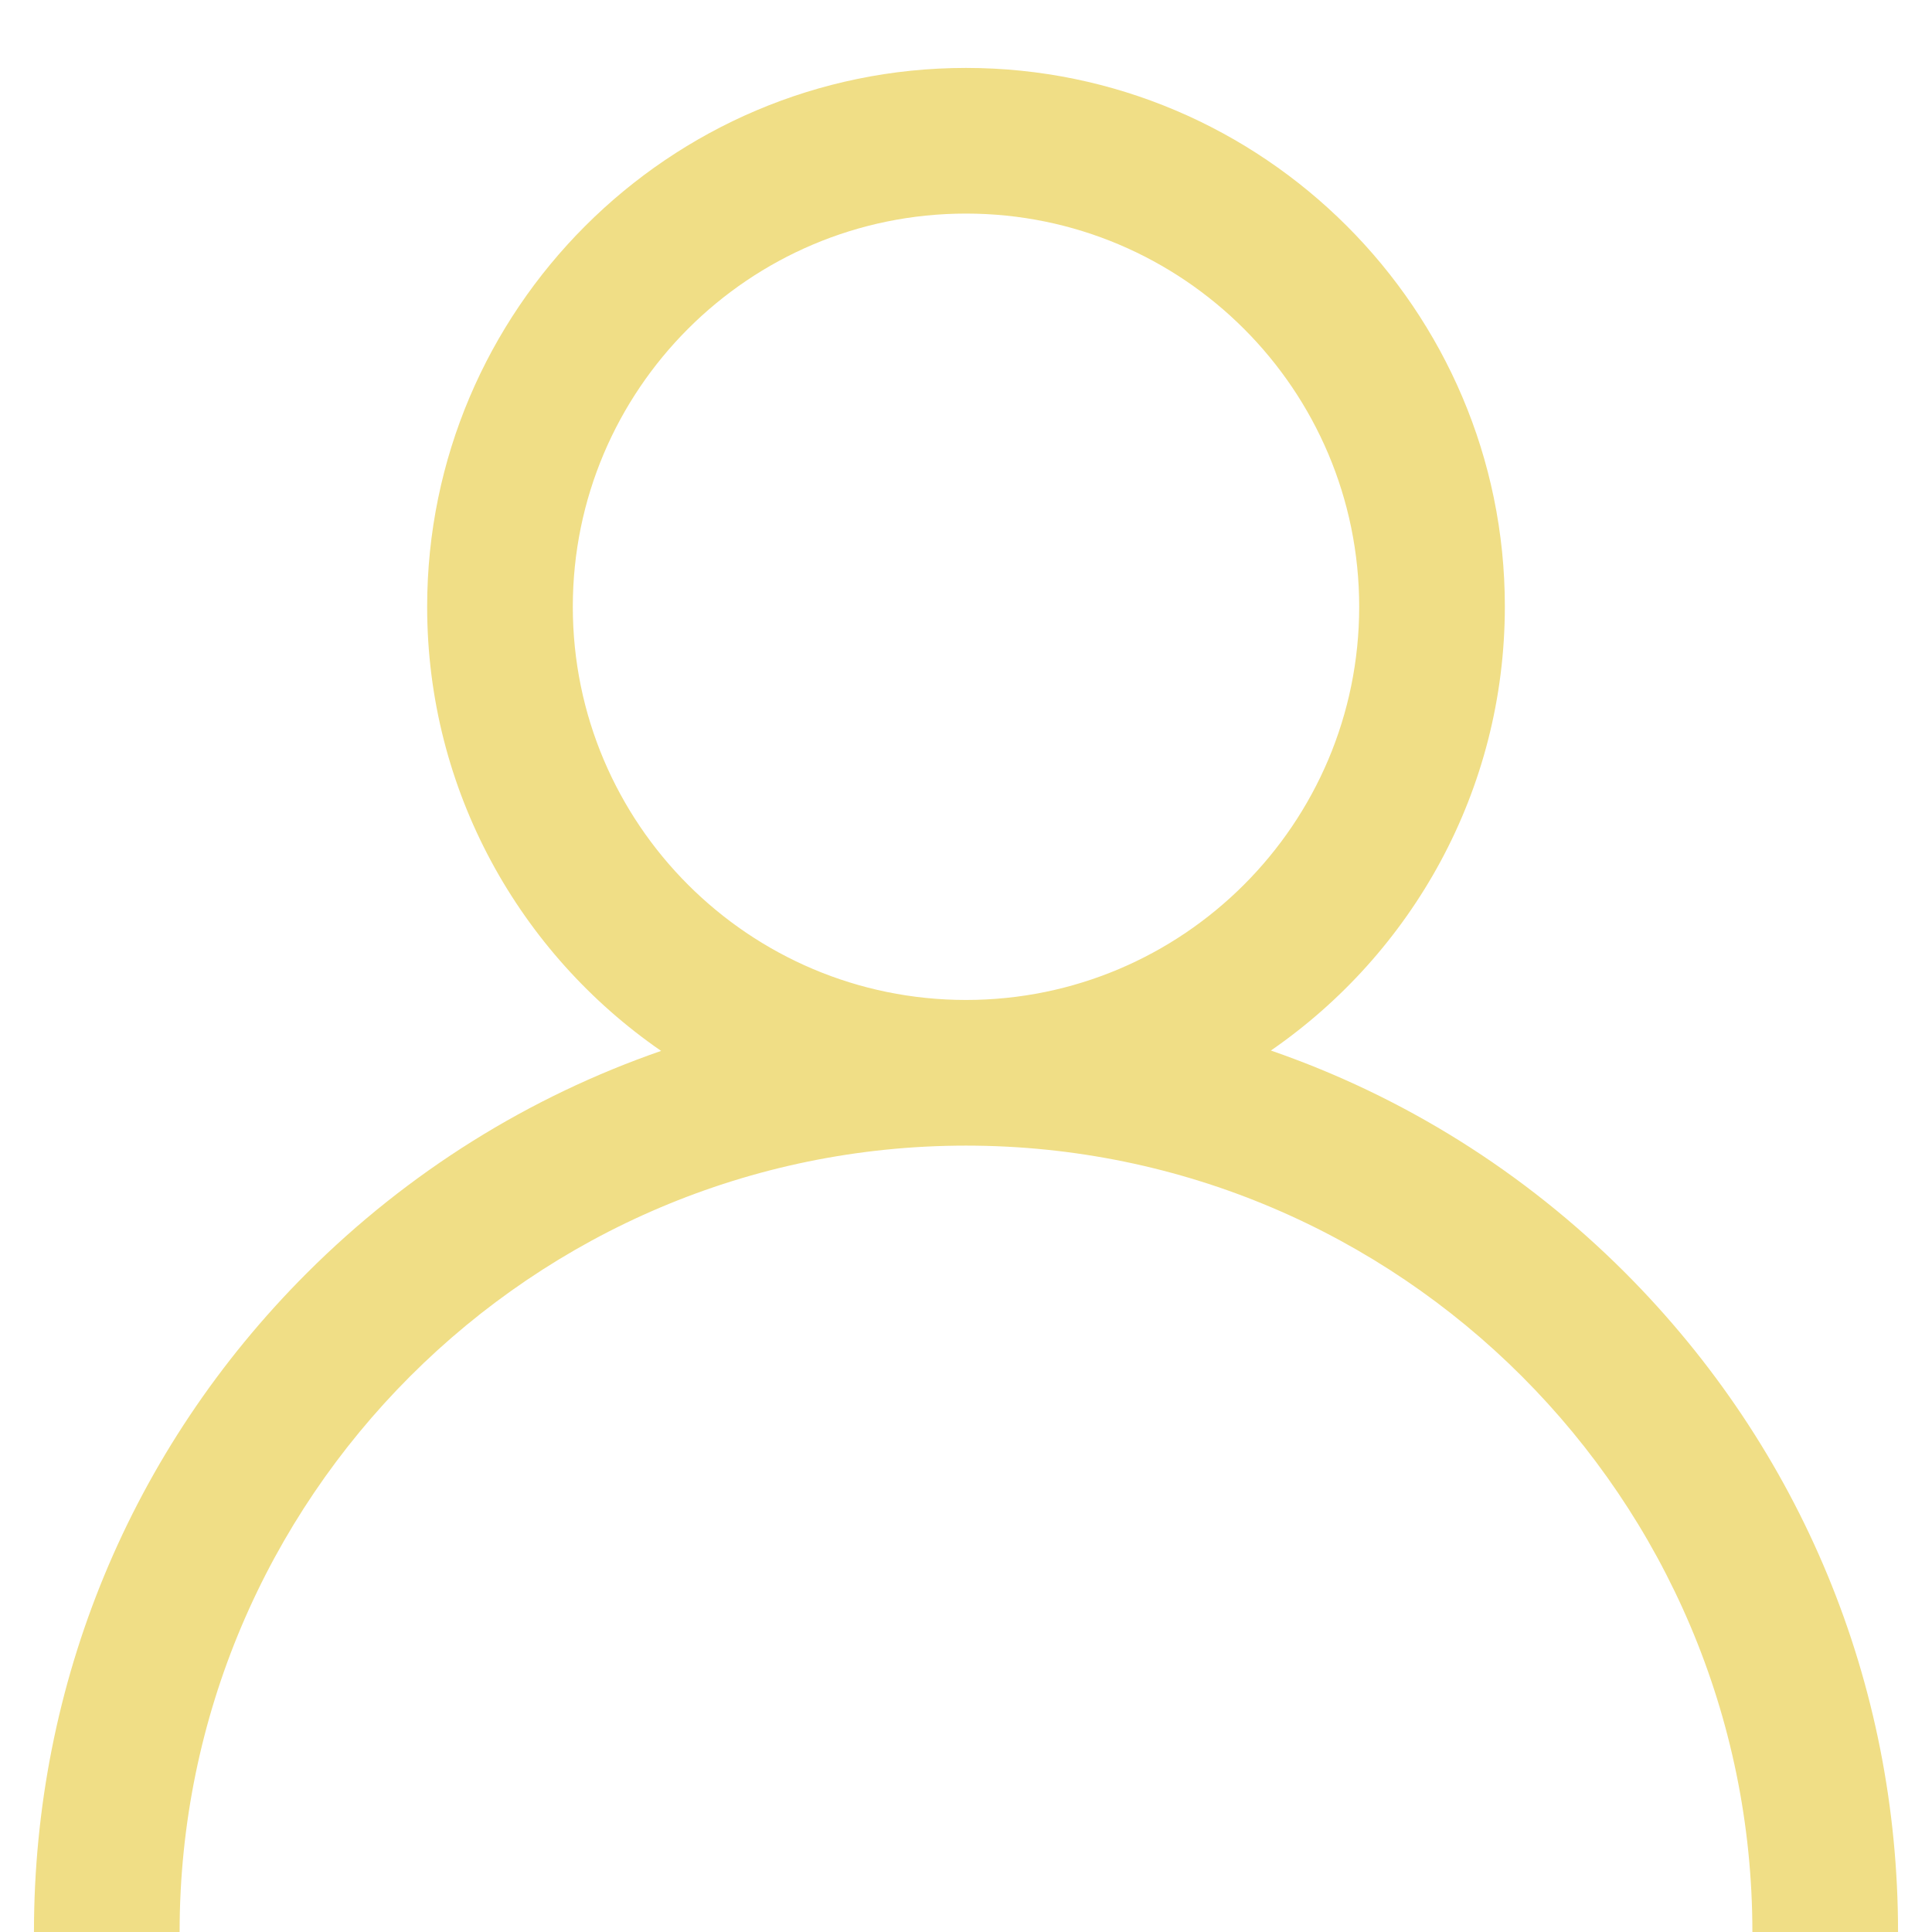 <?xml version="1.0" encoding="utf-8"?>
<!-- Generator: Adobe Illustrator 24.1.1, SVG Export Plug-In . SVG Version: 6.00 Build 0)  -->
<svg version="1.1" id="Capa_1" xmlns="http://www.w3.org/2000/svg" xmlns:xlink="http://www.w3.org/1999/xlink" x="0px" y="0px"
	 viewBox="0 0 512 512" style="enable-background:new 0 0 512 512;" xml:space="preserve">
<style type="text/css">
	.st0{fill:#F0DE86;}
</style>
<g>
	<g>
		<path class="st0" d="M430.7,337.3c-26.9-26.9-58.9-46.8-93.9-58.9c37.4-25.8,62-68.9,62-117.7C398.8,82.1,334.7,18,256,18
			S113.2,82.1,113.2,160.8c0,48.8,24.6,91.9,62,117.7c-34.9,12.1-67,32-93.9,58.9C34.7,384,9,446,9,512h38.6
			c0-114.9,93.5-208.4,208.4-208.4S464.4,397.1,464.4,512H503C503,446,477.3,384,430.7,337.3z M256,265
			c-57.5,0-104.2-46.7-104.2-104.2S198.5,56.6,256,56.6s104.2,46.7,104.2,104.2S313.5,265,256,265z"/>
	</g>
</g>
</svg>
